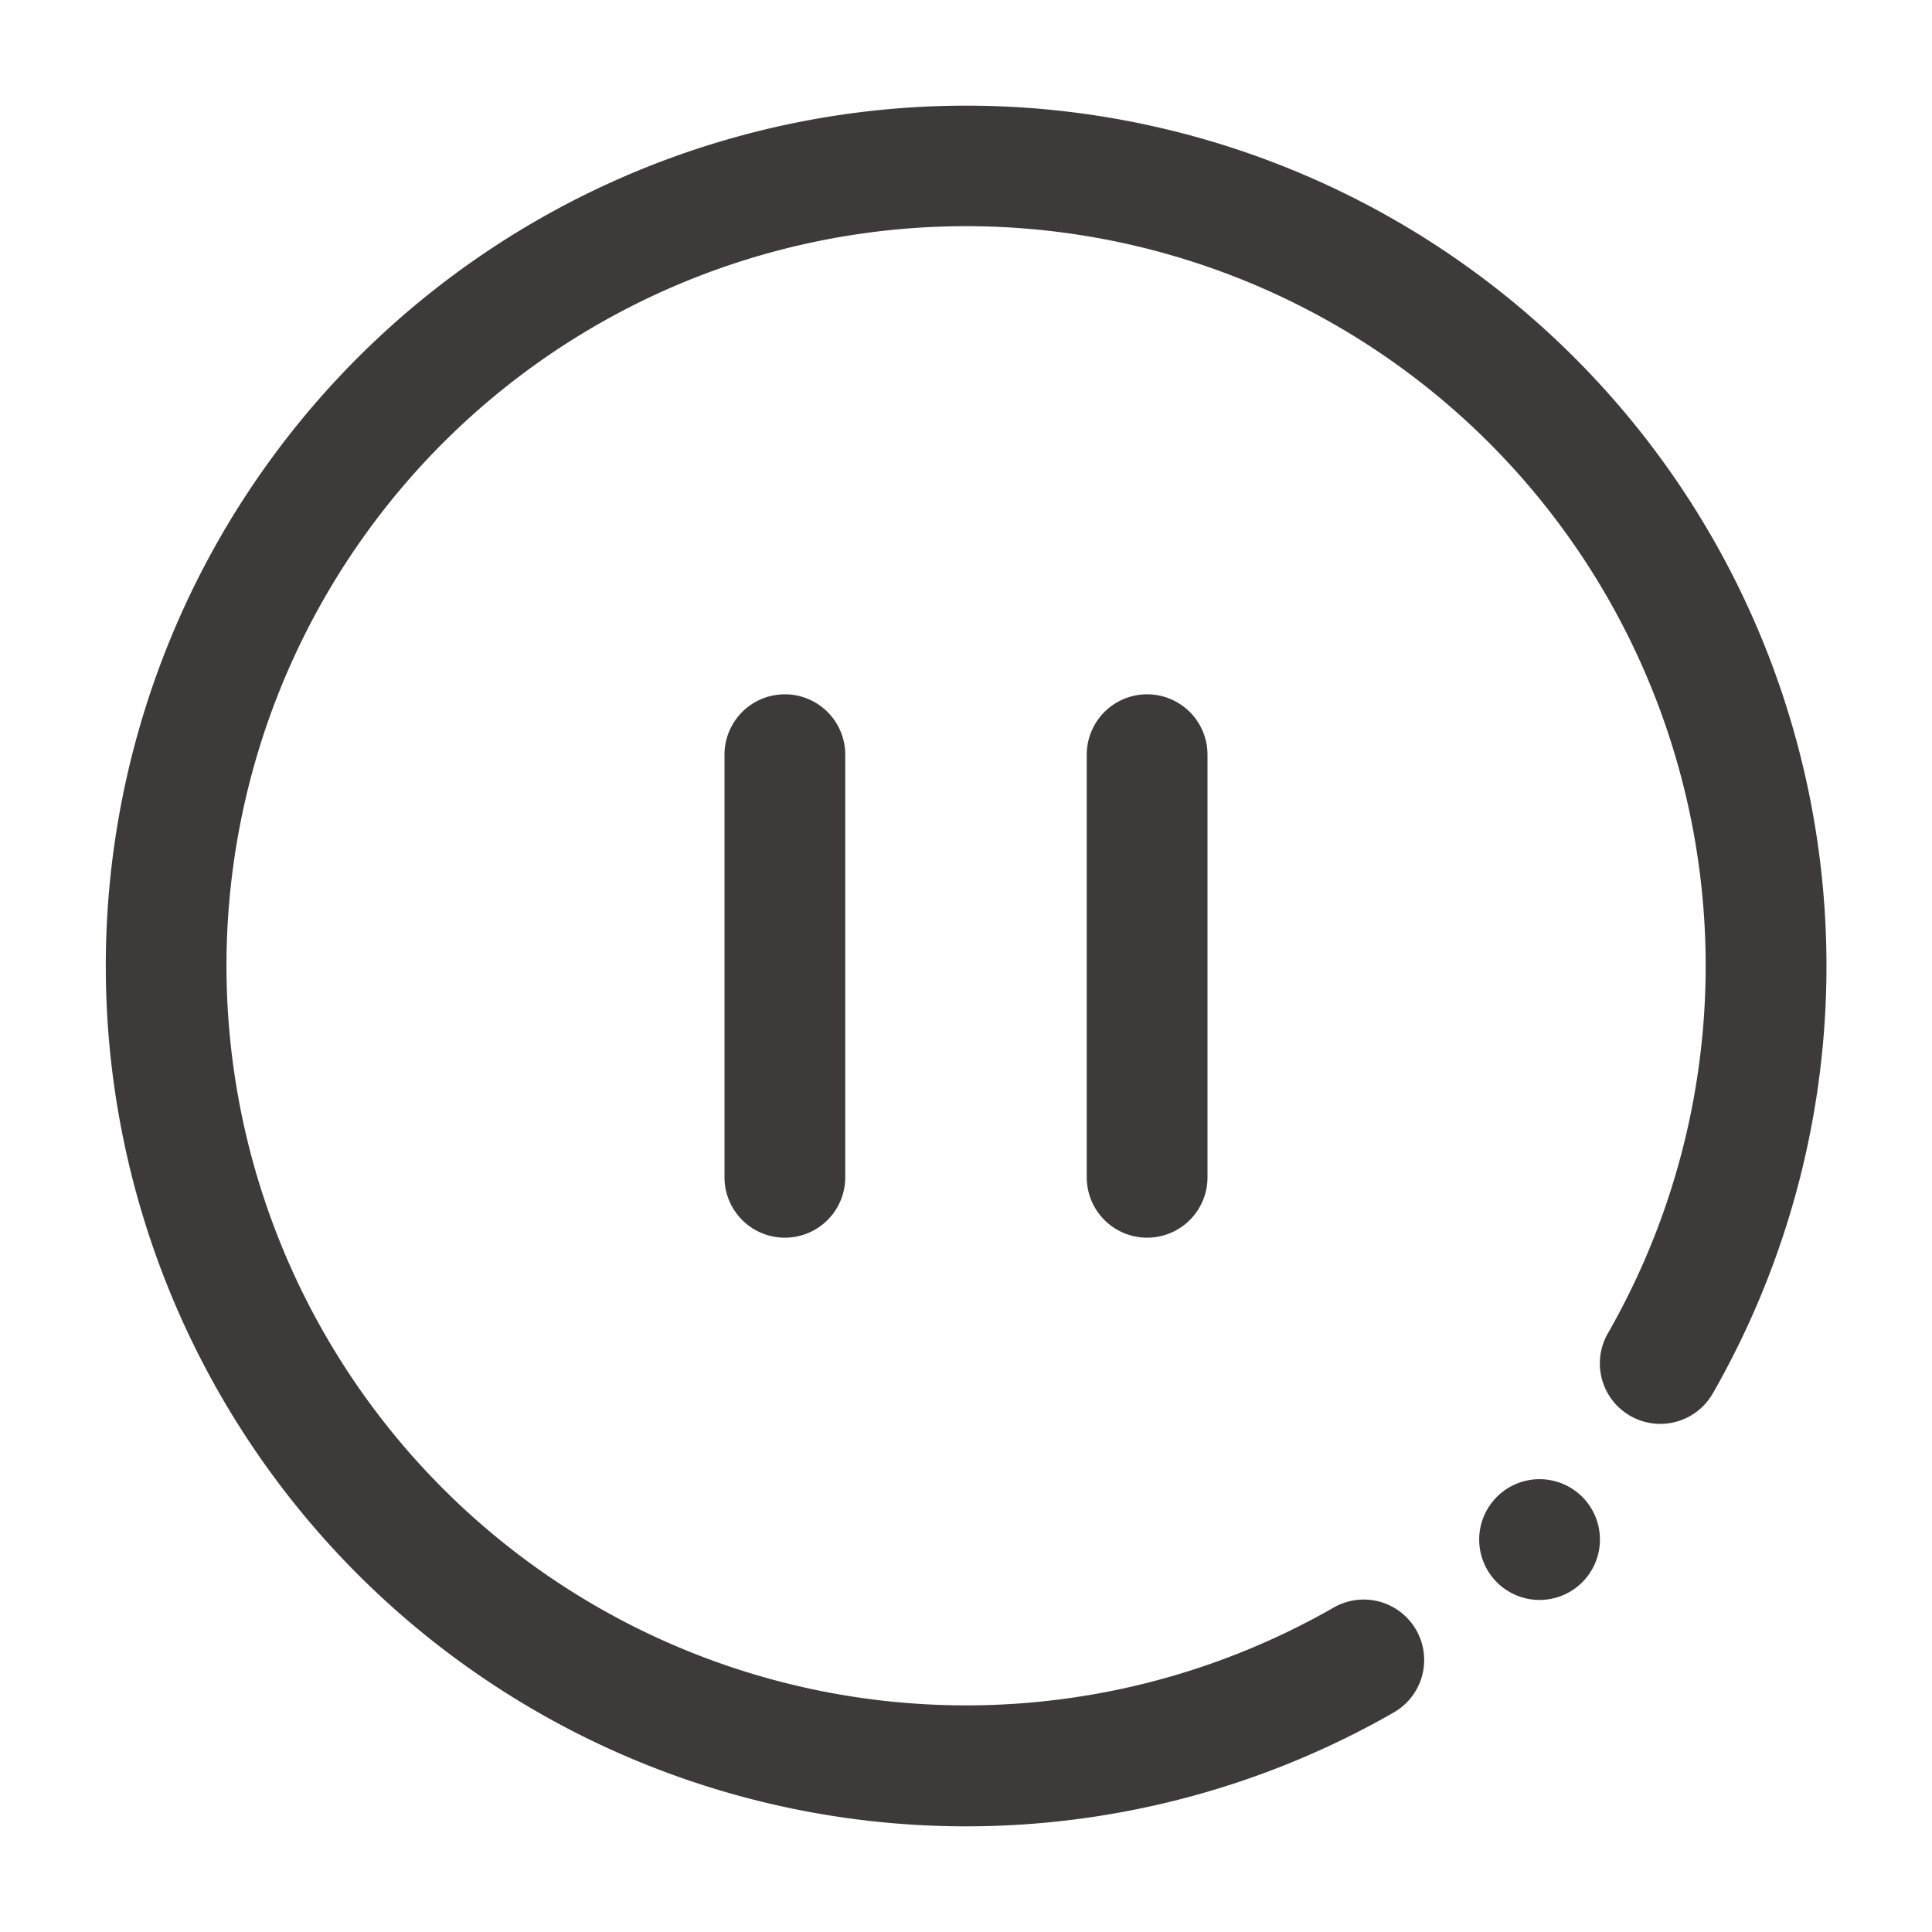 <?xml version="1.0" standalone="no"?><!DOCTYPE svg PUBLIC "-//W3C//DTD SVG 1.1//EN" "http://www.w3.org/Graphics/SVG/1.1/DTD/svg11.dtd"><svg t="1720865351147" class="icon" viewBox="0 0 1024 1024" version="1.1" xmlns="http://www.w3.org/2000/svg" p-id="4241" xmlns:xlink="http://www.w3.org/1999/xlink" width="200" height="200"><path d="M816 816m-32 0a32 32 0 1 0 64 0 32 32 0 1 0-64 0Z" fill="#3E3A39" p-id="4242"></path><path d="M512 968a456 456 0 1 1 395.76-229.36 32 32 0 0 1-55.52-32 392 392 0 1 0-145.44 145.44 32 32 0 0 1 32 55.52A456 456 0 0 1 512 968z" fill="#3E3A39" p-id="4243"></path><path d="M416 656a32 32 0 0 1-32-32V400a32 32 0 0 1 64 0v224a32 32 0 0 1-32 32zM608 656a32 32 0 0 1-32-32V400a32 32 0 0 1 64 0v224a32 32 0 0 1-32 32z" fill="#3E3A39" p-id="4244"></path></svg>